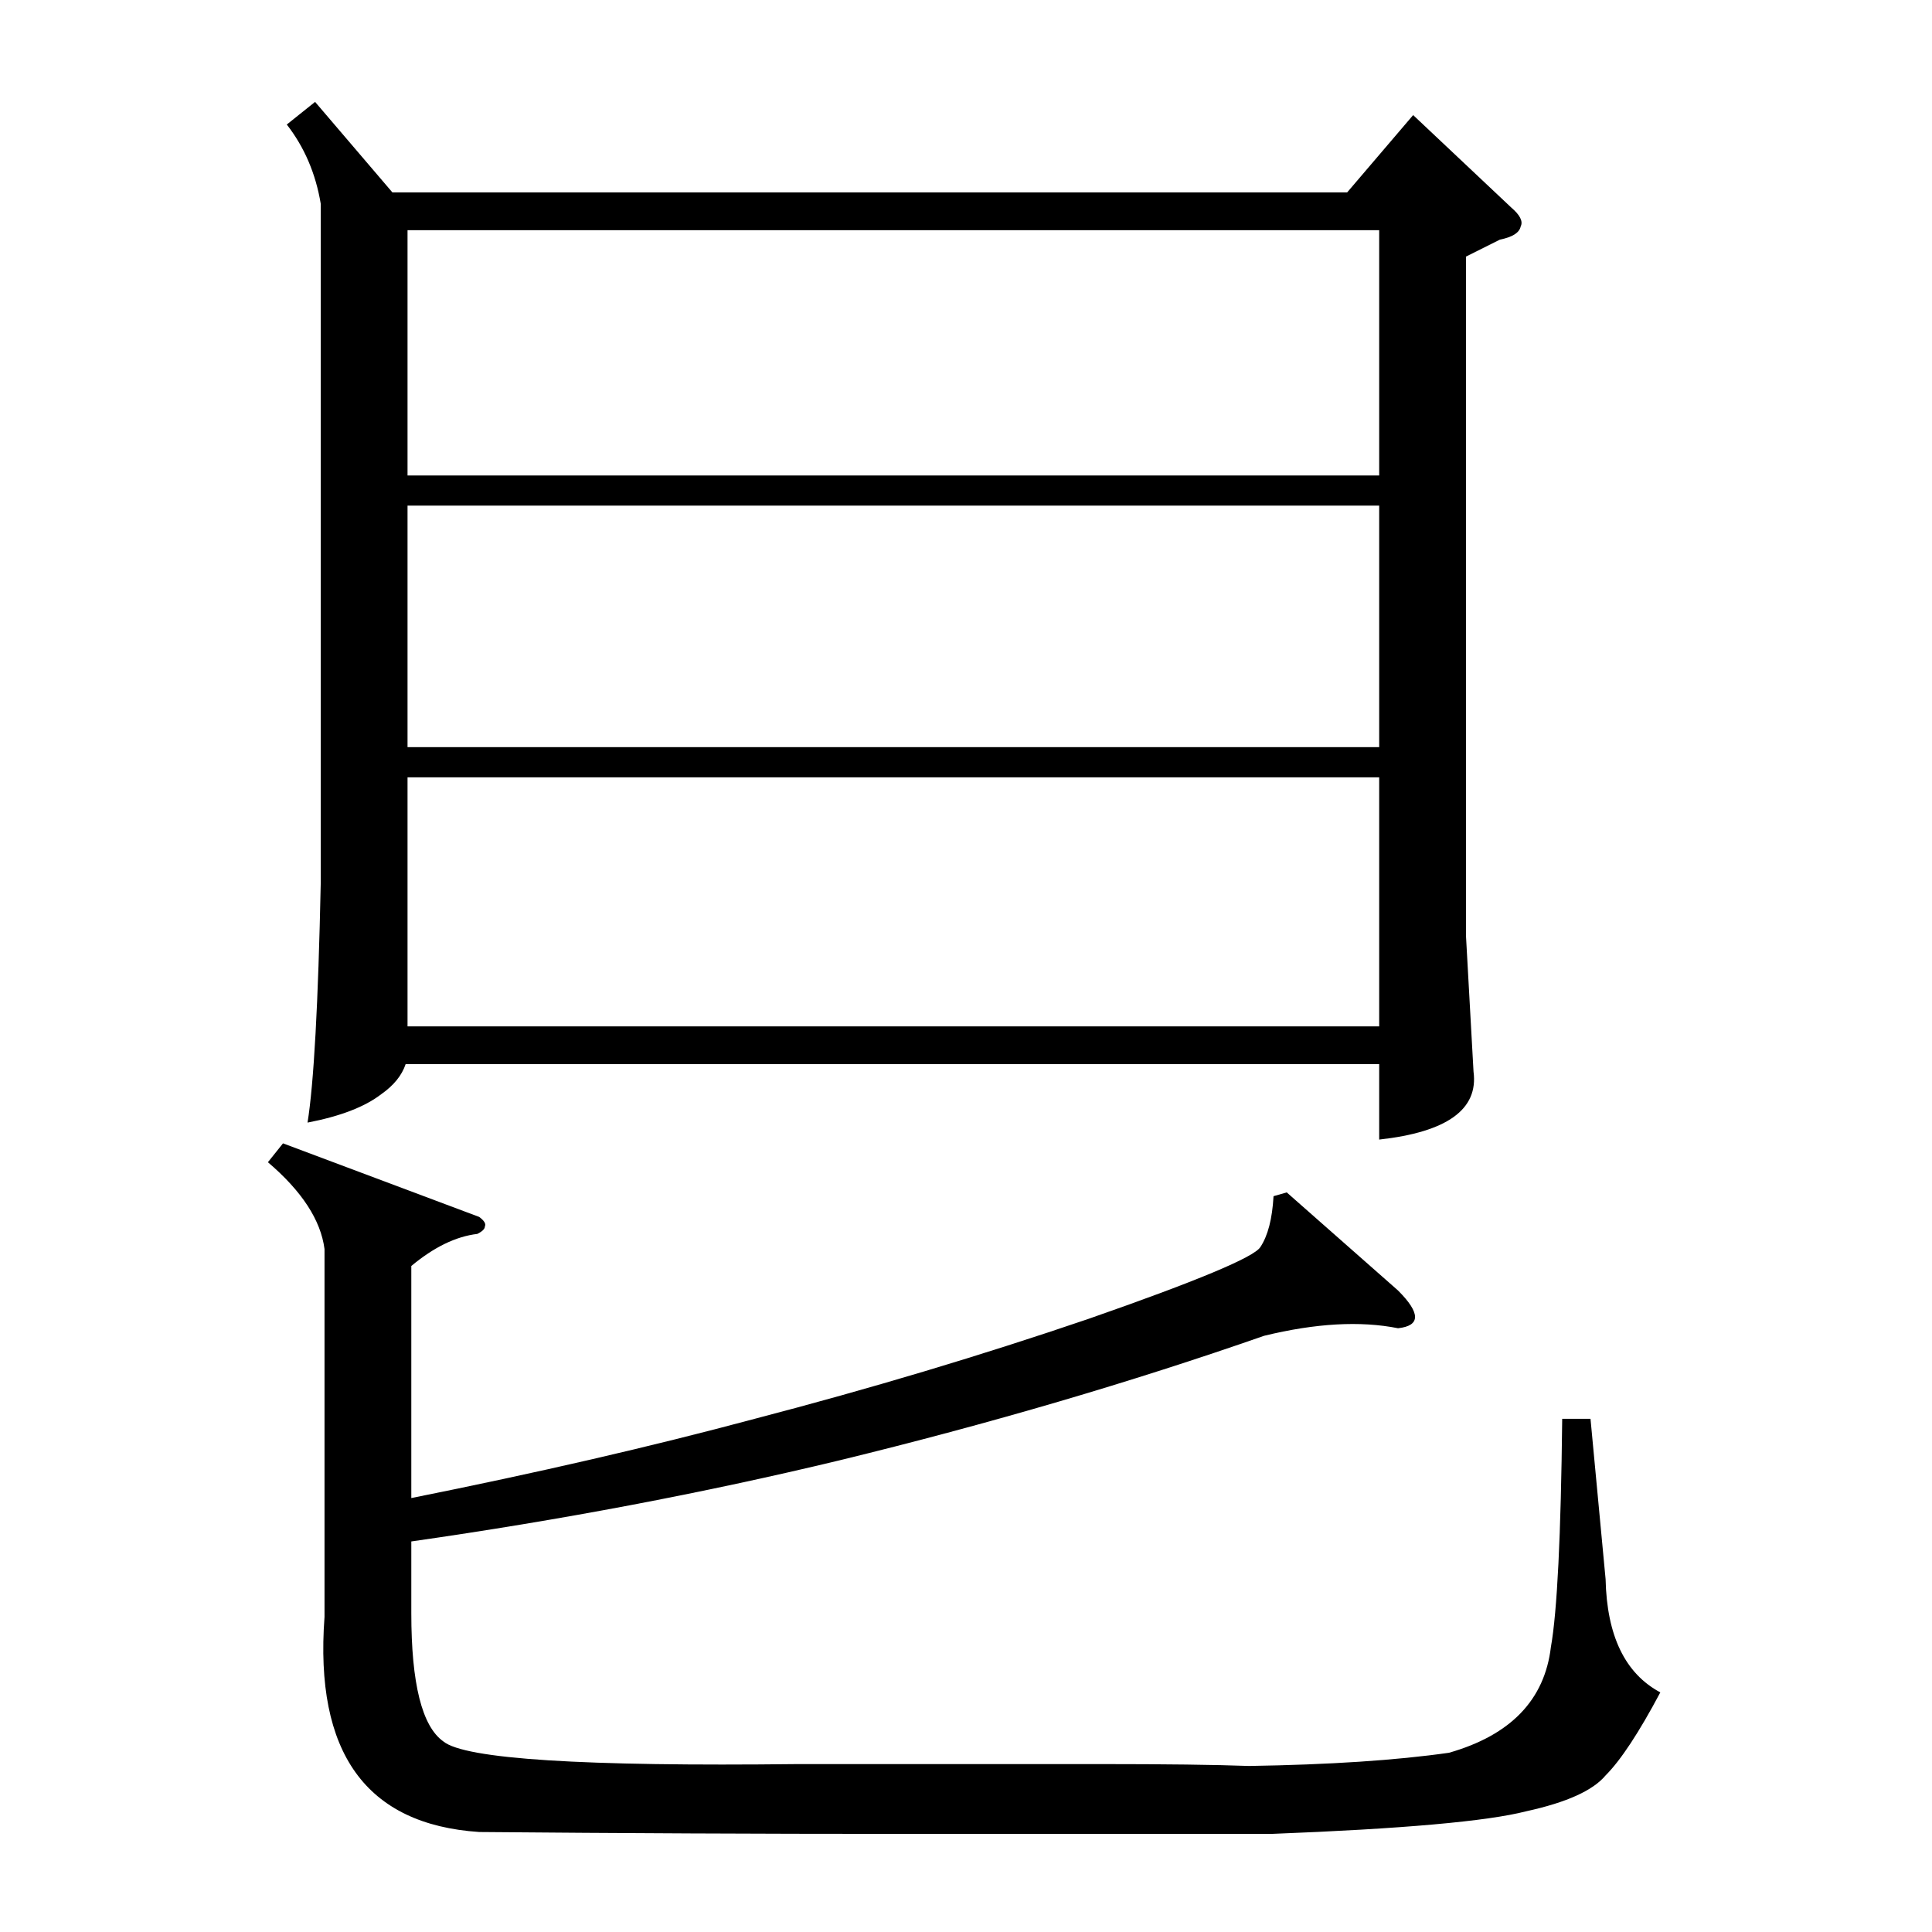 <?xml version="1.0" standalone="no"?>
<!DOCTYPE svg PUBLIC "-//W3C//DTD SVG 1.1//EN" "http://www.w3.org/Graphics/SVG/1.1/DTD/svg11.dtd" >
<svg xmlns="http://www.w3.org/2000/svg" xmlns:xlink="http://www.w3.org/1999/xlink" version="1.1" viewBox="0 -205 1024 1024">
  <g transform="matrix(1 0 0 -1 0 819)">
   <path fill="currentColor"
d="M167 970l41 -48h506l35 41l52 -49q7 -6 5 -10q-1 -5 -11 -7l-18 -9v-360l4 -72q4 -30 -50 -36v40h-516q-3 -9 -13 -16q-13 -10 -39 -15q5 31 7 127v360q-4 24 -18 42zM731 612h-515v-132h515v132zM216 772h515v130h-515v-130zM731 756h-515v-128h515v128zM682 392l59 -52
q9 -9 9 -14t-9 -6q-30 6 -71 -4q-106 -37 -225 -66q-108 -26 -227 -43v-38q0 -56 17 -68q17 -14 188 -12h160q52 0 79 -1q64 1 106 7q49 14 54 56q5 28 6 121h15l8 -85q1 -45 29 -60q-17 -32 -29 -44q-10 -12 -42 -19q-31 -8 -135 -12h-200q-106 0 -220 1q-90 6 -82 114v195
q-3 23 -30 46l8 10l104 -39q4 -3 3 -5q0 -2 -4 -4q-17 -2 -35 -17v-123q100 20 182 42q92 24 177 53q86 30 91 38q6 9 7 27z" />
  </g>

</svg>
